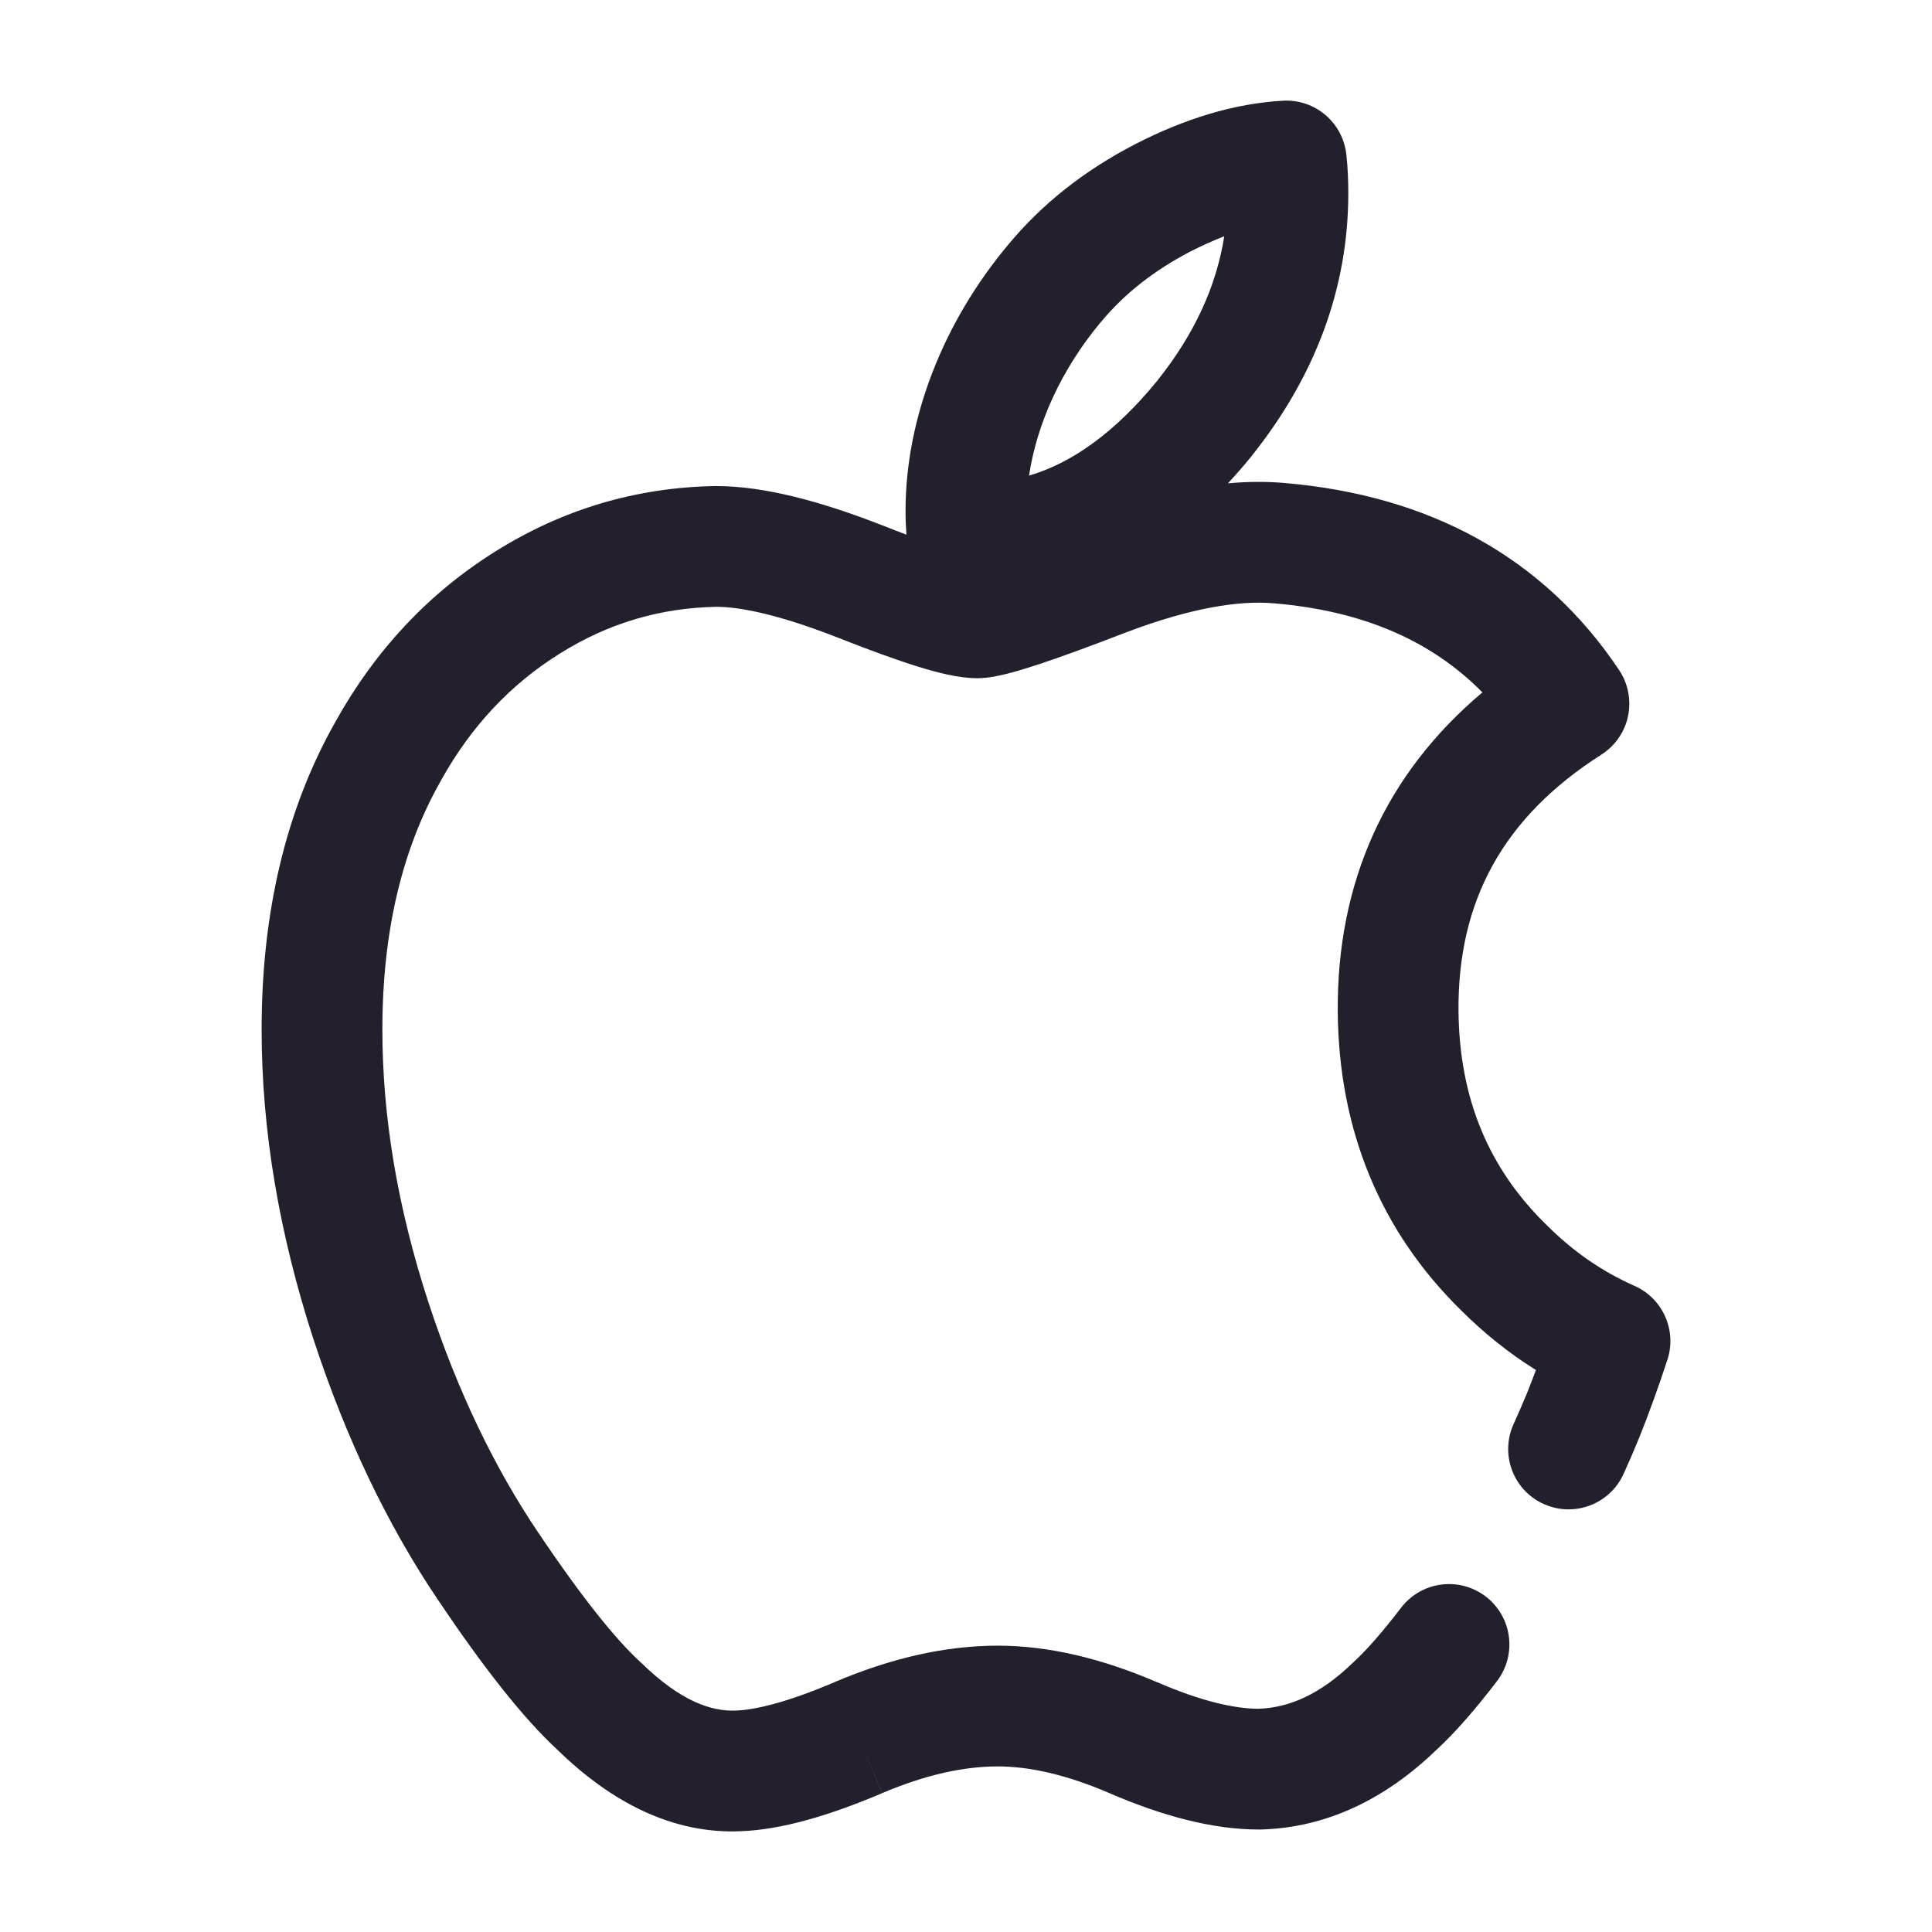 <svg width="24" height="24" viewBox="0 0 24 24" fill="none" xmlns="http://www.w3.org/2000/svg">
<path fill-rule="evenodd" clip-rule="evenodd" d="M15.939 1.251C16.337 1.229 16.683 1.524 16.725 1.922C16.743 2.085 16.749 2.246 16.749 2.4C16.749 3.589 16.332 4.685 15.546 5.667L15.543 5.672L15.543 5.672C15.45 5.786 15.353 5.897 15.254 6.004C15.497 5.982 15.732 5.98 15.958 6C17.751 6.153 19.172 6.916 20.114 8.325C20.226 8.493 20.265 8.699 20.224 8.896C20.183 9.093 20.063 9.266 19.893 9.374C18.673 10.152 18.106 11.193 18.118 12.562C18.129 13.651 18.496 14.518 19.208 15.213L19.215 15.22L19.215 15.22C19.544 15.549 19.905 15.797 20.303 15.973C20.655 16.128 20.833 16.526 20.713 16.892C20.603 17.228 20.486 17.552 20.361 17.864L20.358 17.871L20.358 17.871C20.297 18.02 20.234 18.167 20.168 18.311C19.996 18.688 19.551 18.854 19.174 18.682C18.797 18.511 18.631 18.066 18.803 17.689C18.86 17.563 18.916 17.435 18.97 17.304C19.007 17.211 19.044 17.116 19.08 17.019C18.749 16.813 18.442 16.567 18.157 16.284C17.144 15.293 16.633 14.038 16.618 12.577L16.618 12.575C16.604 10.949 17.218 9.609 18.415 8.601C17.785 7.963 16.94 7.589 15.829 7.495L15.826 7.495C15.393 7.456 14.795 7.551 13.998 7.852C13.543 8.028 13.172 8.164 12.889 8.257C12.748 8.303 12.621 8.342 12.511 8.369C12.421 8.392 12.28 8.425 12.139 8.425C11.908 8.425 11.639 8.354 11.4 8.28C11.136 8.198 10.81 8.079 10.429 7.929C9.715 7.648 9.219 7.539 8.901 7.538C8.201 7.551 7.557 7.741 6.954 8.119C6.345 8.499 5.856 9.017 5.481 9.69L5.478 9.696L5.478 9.696C5.003 10.53 4.75 11.553 4.75 12.79C4.75 13.872 4.938 15.002 5.324 16.184C5.685 17.283 6.142 18.232 6.688 19.041L6.689 19.042C7.231 19.849 7.65 20.366 7.949 20.641C7.955 20.646 7.961 20.652 7.967 20.657C8.453 21.133 8.838 21.262 9.137 21.249L9.144 21.249L9.144 21.249C9.388 21.24 9.785 21.145 10.371 20.895L10.372 20.894C11.059 20.602 11.736 20.443 12.394 20.443C13.032 20.443 13.694 20.605 14.371 20.896L14.373 20.896C14.923 21.135 15.336 21.225 15.628 21.227C16.002 21.216 16.39 21.058 16.806 20.655C16.811 20.65 16.817 20.645 16.822 20.64C16.967 20.507 17.161 20.29 17.404 19.973C17.656 19.643 18.127 19.581 18.456 19.832C18.785 20.084 18.847 20.555 18.596 20.884C18.33 21.231 18.078 21.523 17.842 21.739C17.213 22.346 16.481 22.707 15.655 22.727L15.637 22.727C15.064 22.727 14.437 22.558 13.779 22.274C13.238 22.041 12.78 21.943 12.394 21.943C11.978 21.943 11.503 22.044 10.958 22.275L10.665 21.585L10.959 22.275C10.312 22.55 9.717 22.729 9.201 22.748C8.35 22.785 7.587 22.382 6.926 21.738C6.493 21.338 5.998 20.703 5.444 19.879C4.81 18.94 4.297 17.863 3.899 16.651L3.898 16.649L3.898 16.649C3.47 15.336 3.25 14.048 3.25 12.79C3.25 11.348 3.546 10.059 4.172 8.957C4.664 8.075 5.326 7.367 6.159 6.847C6.995 6.324 7.907 6.055 8.882 6.038L8.895 6.038V6.038C9.495 6.038 10.201 6.228 10.978 6.533L10.98 6.533C11.079 6.573 11.172 6.609 11.26 6.642C11.253 6.547 11.249 6.449 11.249 6.347C11.249 5.189 11.723 3.996 12.525 3.039C12.947 2.529 13.476 2.115 14.098 1.793L14.101 1.791L14.101 1.791C14.711 1.478 15.327 1.285 15.939 1.251ZM15.208 2.935C15.074 2.987 14.934 3.05 14.788 3.124C14.325 3.365 13.96 3.658 13.679 3.997L13.675 4.001C13.183 4.588 12.88 5.266 12.783 5.908C13.317 5.753 13.857 5.367 14.377 4.728C14.84 4.148 15.111 3.553 15.208 2.935Z" fill="#231F2C"/>
</svg>
